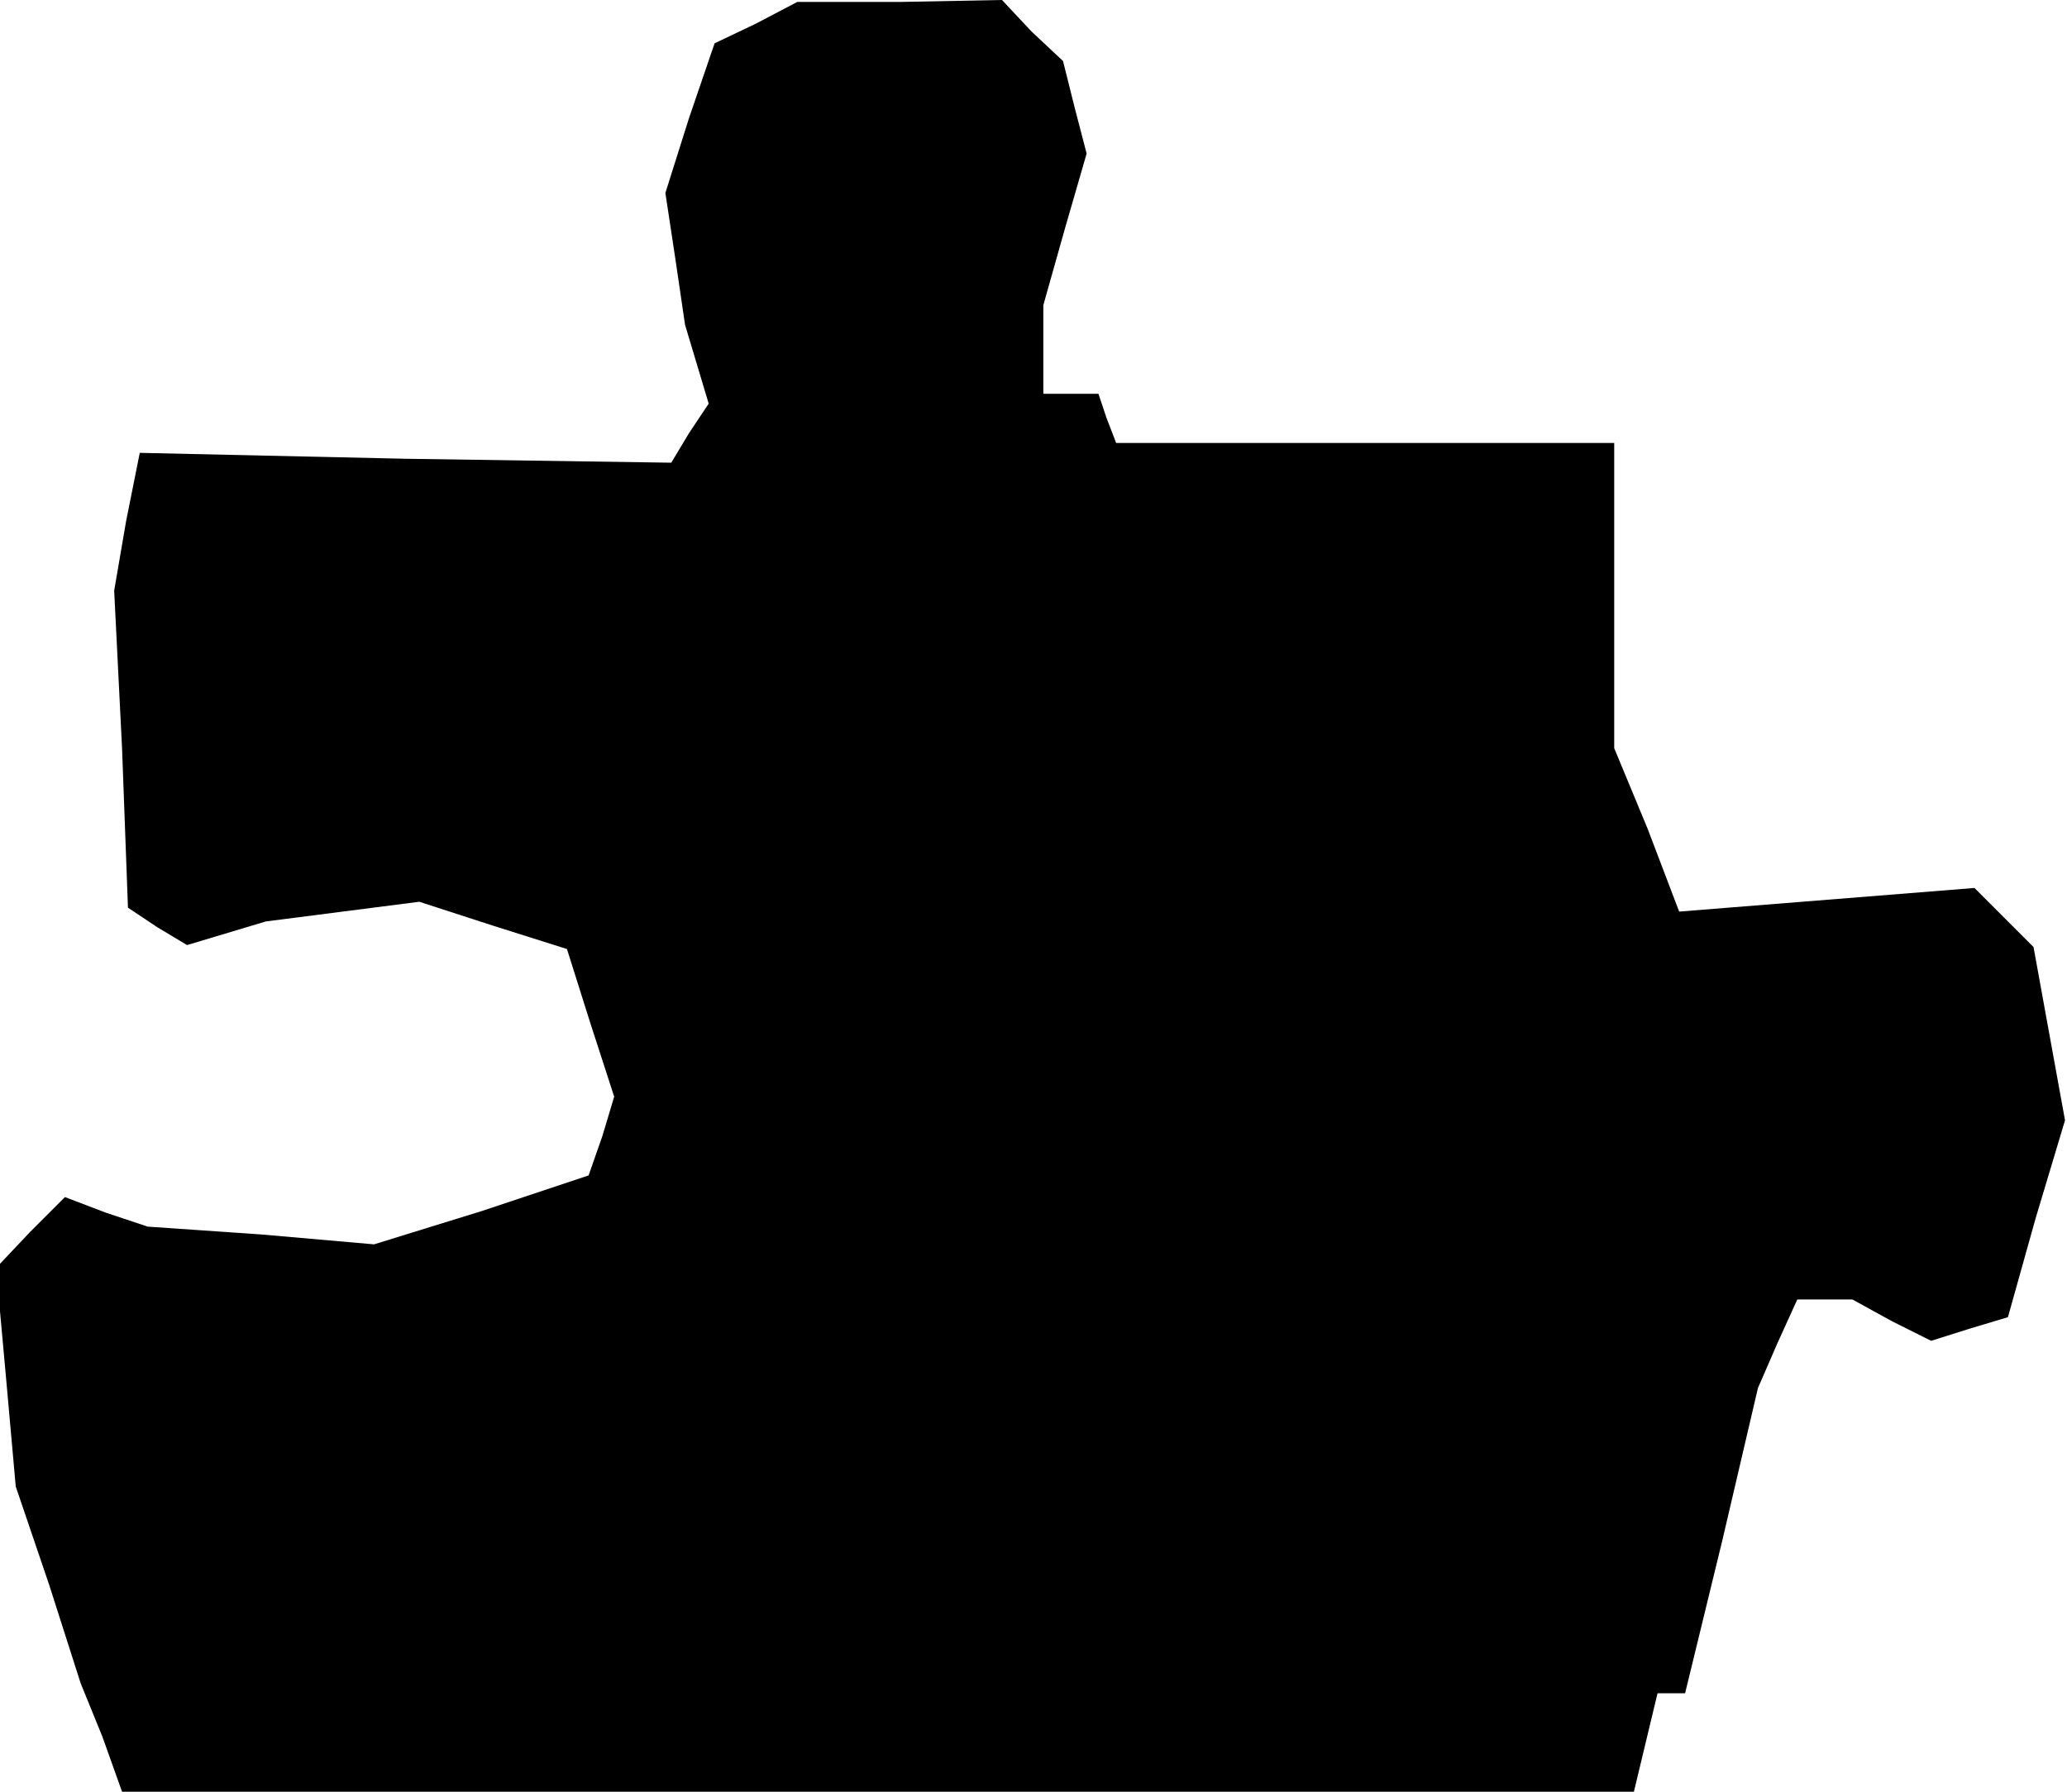 <?xml version="1.0" standalone="no"?>
<!DOCTYPE svg PUBLIC "-//W3C//DTD SVG 20010904//EN"
 "http://www.w3.org/TR/2001/REC-SVG-20010904/DTD/svg10.dtd">
<svg version="1.0" xmlns="http://www.w3.org/2000/svg"
 width="105pt" height="91pt" viewBox="0 0 105 91"
 preserveAspectRatio="xMidYMid meet">
<g transform="translate(0,91) scale(0.1,-0.1)"
fill="#000000" stroke="none">
<path d="M384 898 l-21 -10 -13 -38 -12 -38 5 -33 5 -34 6 -20 6 -20 -10 -15
-9 -15 -135 2 -135 3 -7 -35 -6 -35 4 -80 3 -81 15 -10 15 -9 20 6 20 6 39 5
39 5 37 -12 38 -12 12 -38 12 -37 -6 -20 -7 -20 -54 -18 -55 -17 -57 5 -58 4
-21 7 -21 8 -18 -18 -17 -18 5 -55 5 -56 17 -50 16 -50 11 -27 10 -28 384 0
384 0 6 25 6 25 7 0 7 0 19 78 18 77 10 23 10 22 14 0 14 0 20 -11 20 -10 19
6 20 6 14 50 15 50 -8 44 -8 44 -15 15 -15 15 -75 -6 -75 -6 -16 42 -17 41 0
78 0 77 -127 0 -126 0 -5 13 -4 12 -14 0 -14 0 0 23 0 22 11 39 11 38 -6 23
-6 24 -16 15 -15 16 -52 -1 -52 0 -21 -11z"/>
</g>
</svg>

